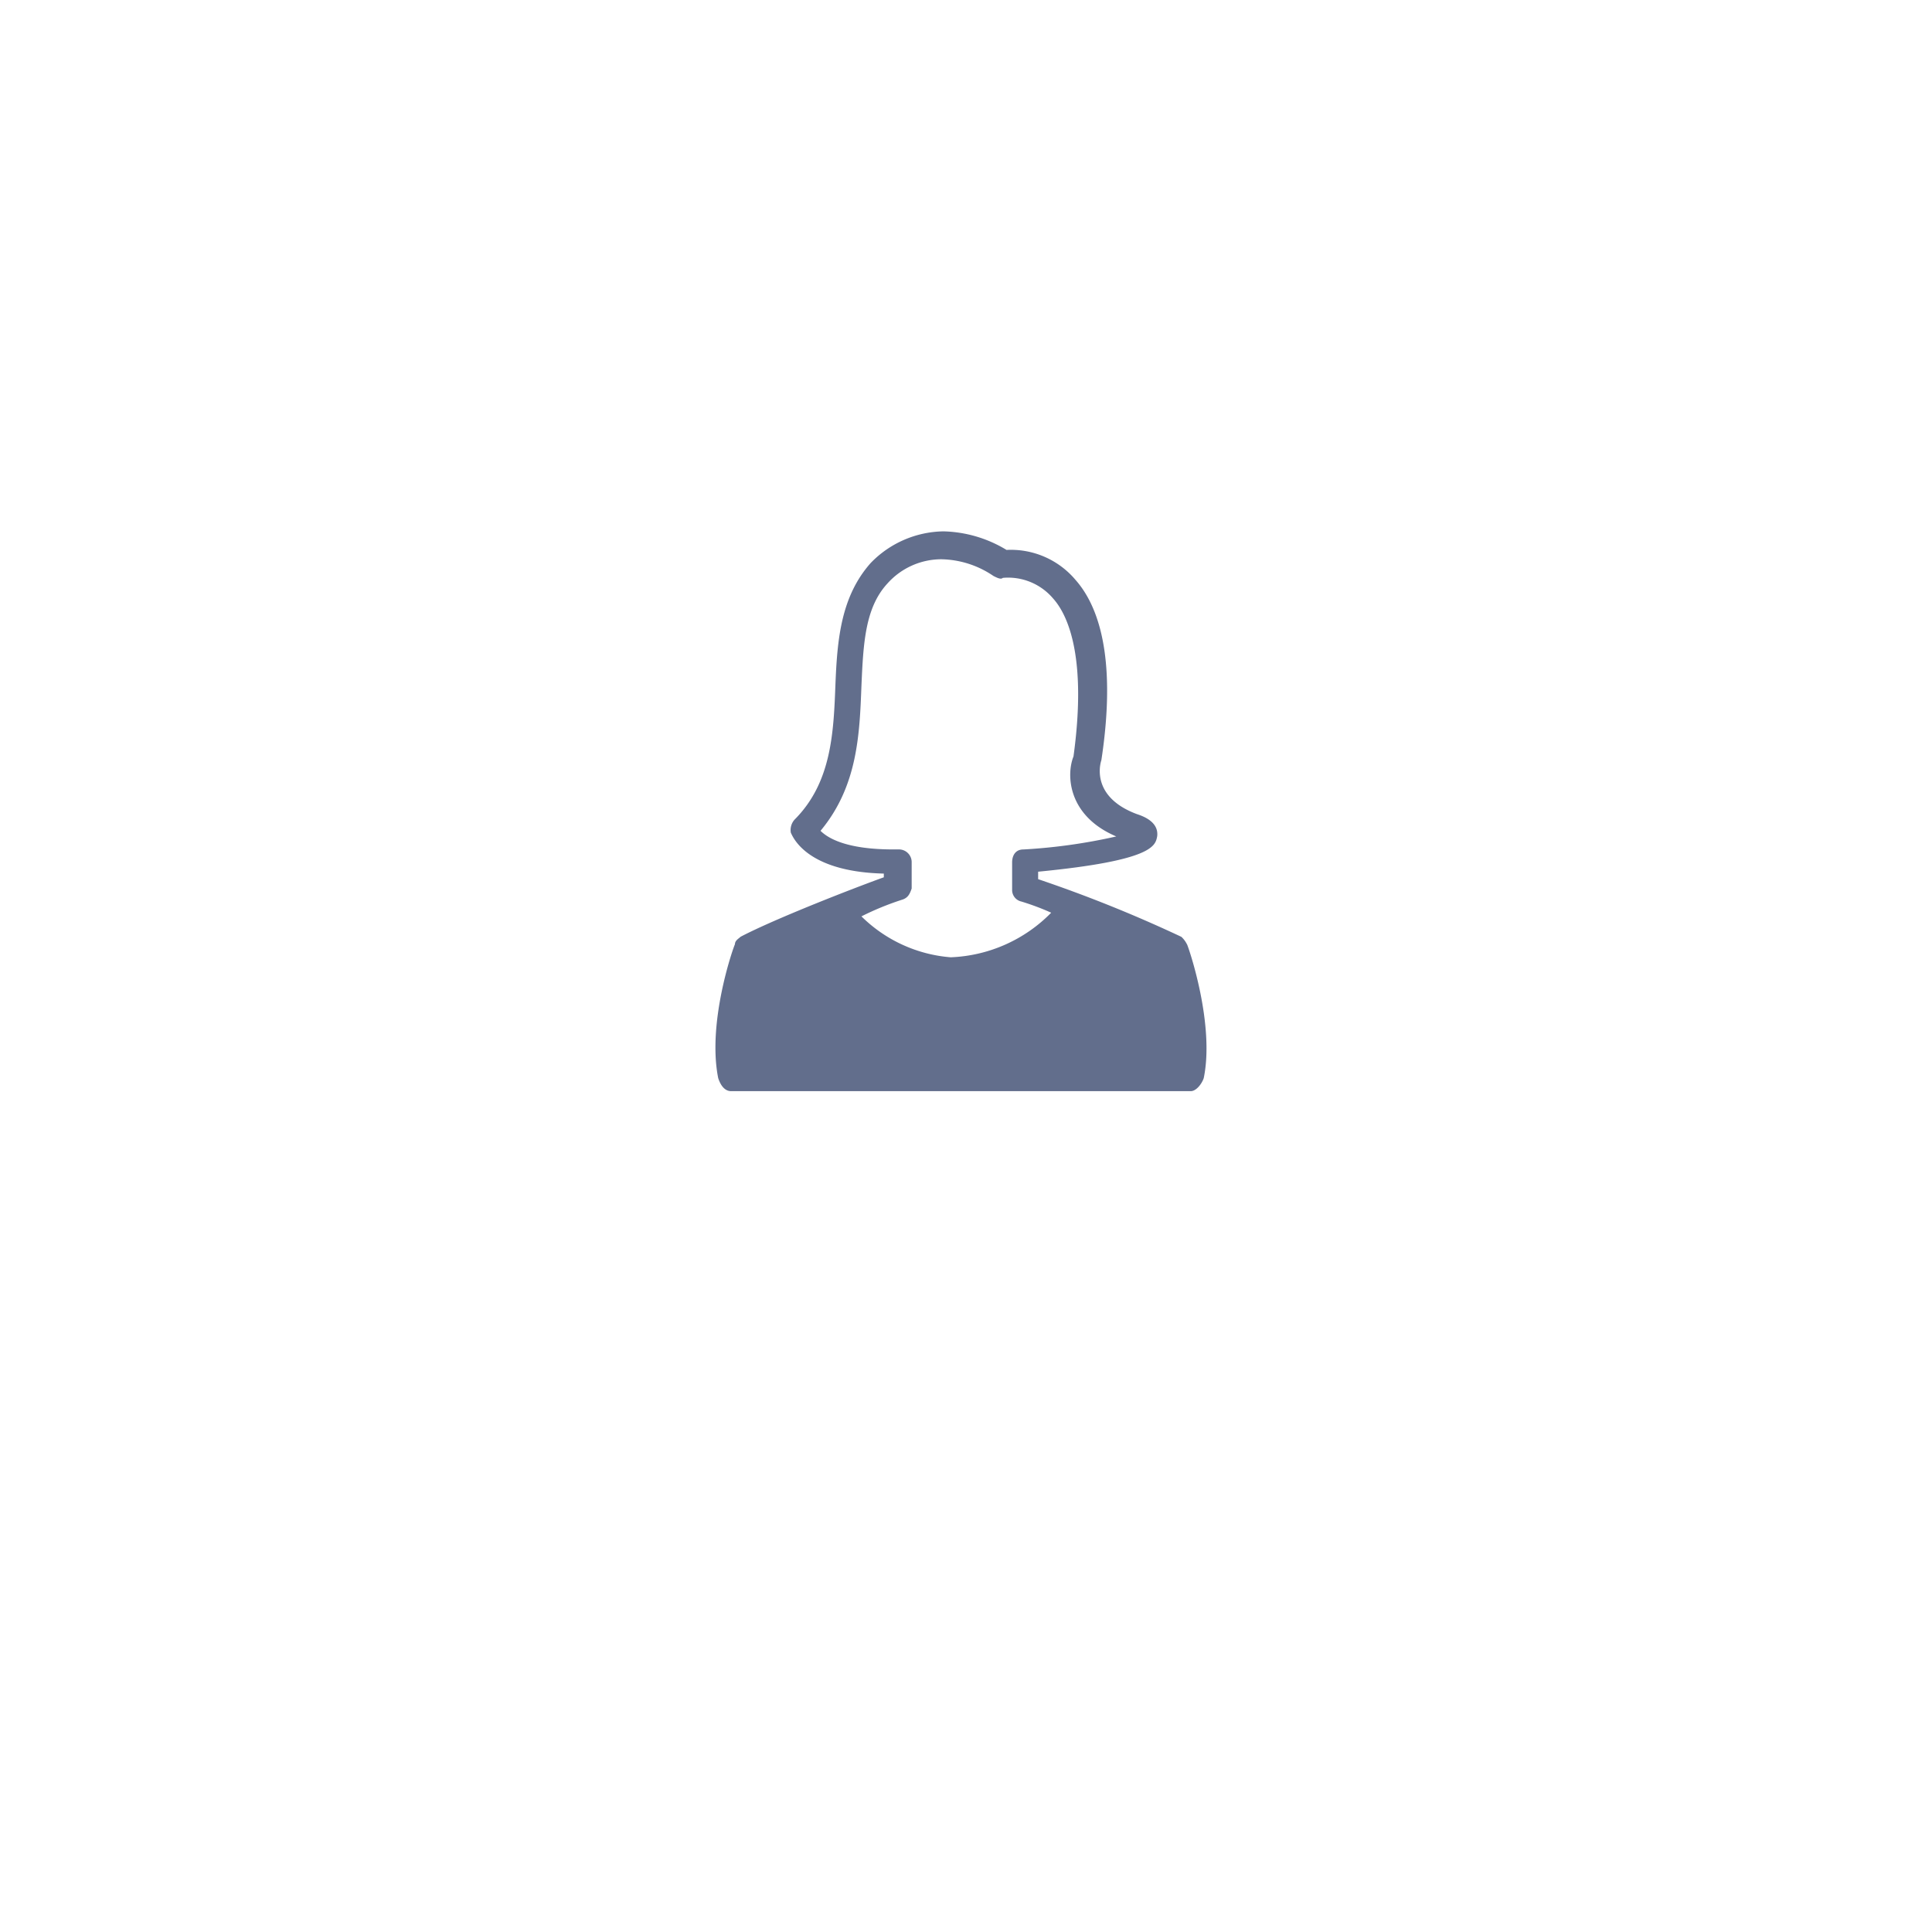 <svg xmlns="http://www.w3.org/2000/svg" xmlns:xlink="http://www.w3.org/1999/xlink" width="142.483" height="142.483" viewBox="0 0 142.483 142.483">
  <defs>
    <filter id="Ellipse_114" x="0" y="0" width="142.483" height="142.483" filterUnits="userSpaceOnUse">
      <feOffset dy="11" input="SourceAlpha"/>
      <feGaussianBlur stdDeviation="11" result="blur"/>
      <feFlood flood-opacity="0.161"/>
      <feComposite operator="in" in2="blur"/>
      <feComposite in="SourceGraphic"/>
    </filter>
  </defs>
  <g id="user-female" transform="translate(-1710 -35)">
    <g transform="matrix(1, 0, 0, 1, 1710, 35)" filter="url(#Ellipse_114)">
      <circle id="Ellipse_114-2" data-name="Ellipse 114" cx="38.242" cy="38.242" r="38.242" transform="translate(33 22)" fill="#fff"/>
    </g>
    <g id="girl-HJY6nanoE" transform="translate(1762.765 74.187)" opacity="0.68">
      <g id="Group_95" data-name="Group 95" transform="translate(0 0)">
        <path id="Path_18" data-name="Path 18" d="M35.522,30.452a1.894,1.894,0,0,0-.412-.549,100.017,100.017,0,0,0-10.562-4.252V25.1c8.5-.823,8.642-1.92,8.779-2.606.137-1.1-1.1-1.509-1.509-1.646-3.292-1.235-2.743-3.566-2.606-3.978.96-6.31.274-10.836-1.92-13.305a6.228,6.228,0,0,0-5.075-2.195A9.362,9.362,0,0,0,17.553,0,7.62,7.62,0,0,0,12.2,2.332C10.009,4.8,9.734,7.956,9.6,11.248c-.137,3.566-.274,7.27-3.018,10.013a1.157,1.157,0,0,0-.274.96c.137.274,1.1,2.881,6.858,3.018v.274C11.243,26.2,5.208,28.531,2.6,29.9c-.137.137-.412.274-.412.549-.137.274-2.058,5.761-1.235,9.876.137.412.412.96.96.96H35.8c.412,0,.823-.549.96-.96.823-3.978-1.1-9.6-1.235-9.876ZM14.535,27.16c.412-.137.549-.412.686-.823v-1.92a.938.938,0,0,0-.96-.96h-.412c-3.429,0-4.8-.823-5.35-1.372,2.743-3.292,2.881-7.133,3.018-10.7.137-3.155.274-5.761,1.92-7.544a5.337,5.337,0,0,1,3.978-1.783,7.029,7.029,0,0,1,3.841,1.235c.274.137.549.274.686.137a4.351,4.351,0,0,1,3.7,1.509C26.88,6.31,28.115,9.6,27.155,16.6c-.549,1.372-.412,4.389,3.155,5.9a41.218,41.218,0,0,1-6.858.96c-.549,0-.823.412-.823.96v2.058a.869.869,0,0,0,.686.823,18.589,18.589,0,0,1,2.195.823A10.962,10.962,0,0,1,18.1,31.412a10.539,10.539,0,0,1-6.584-3.018,21.064,21.064,0,0,1,3.018-1.235Z" transform="translate(-0.751 0)" fill="#192a56" fill-rule="evenodd"/>
      </g>
    </g>
  </g>
</svg>
